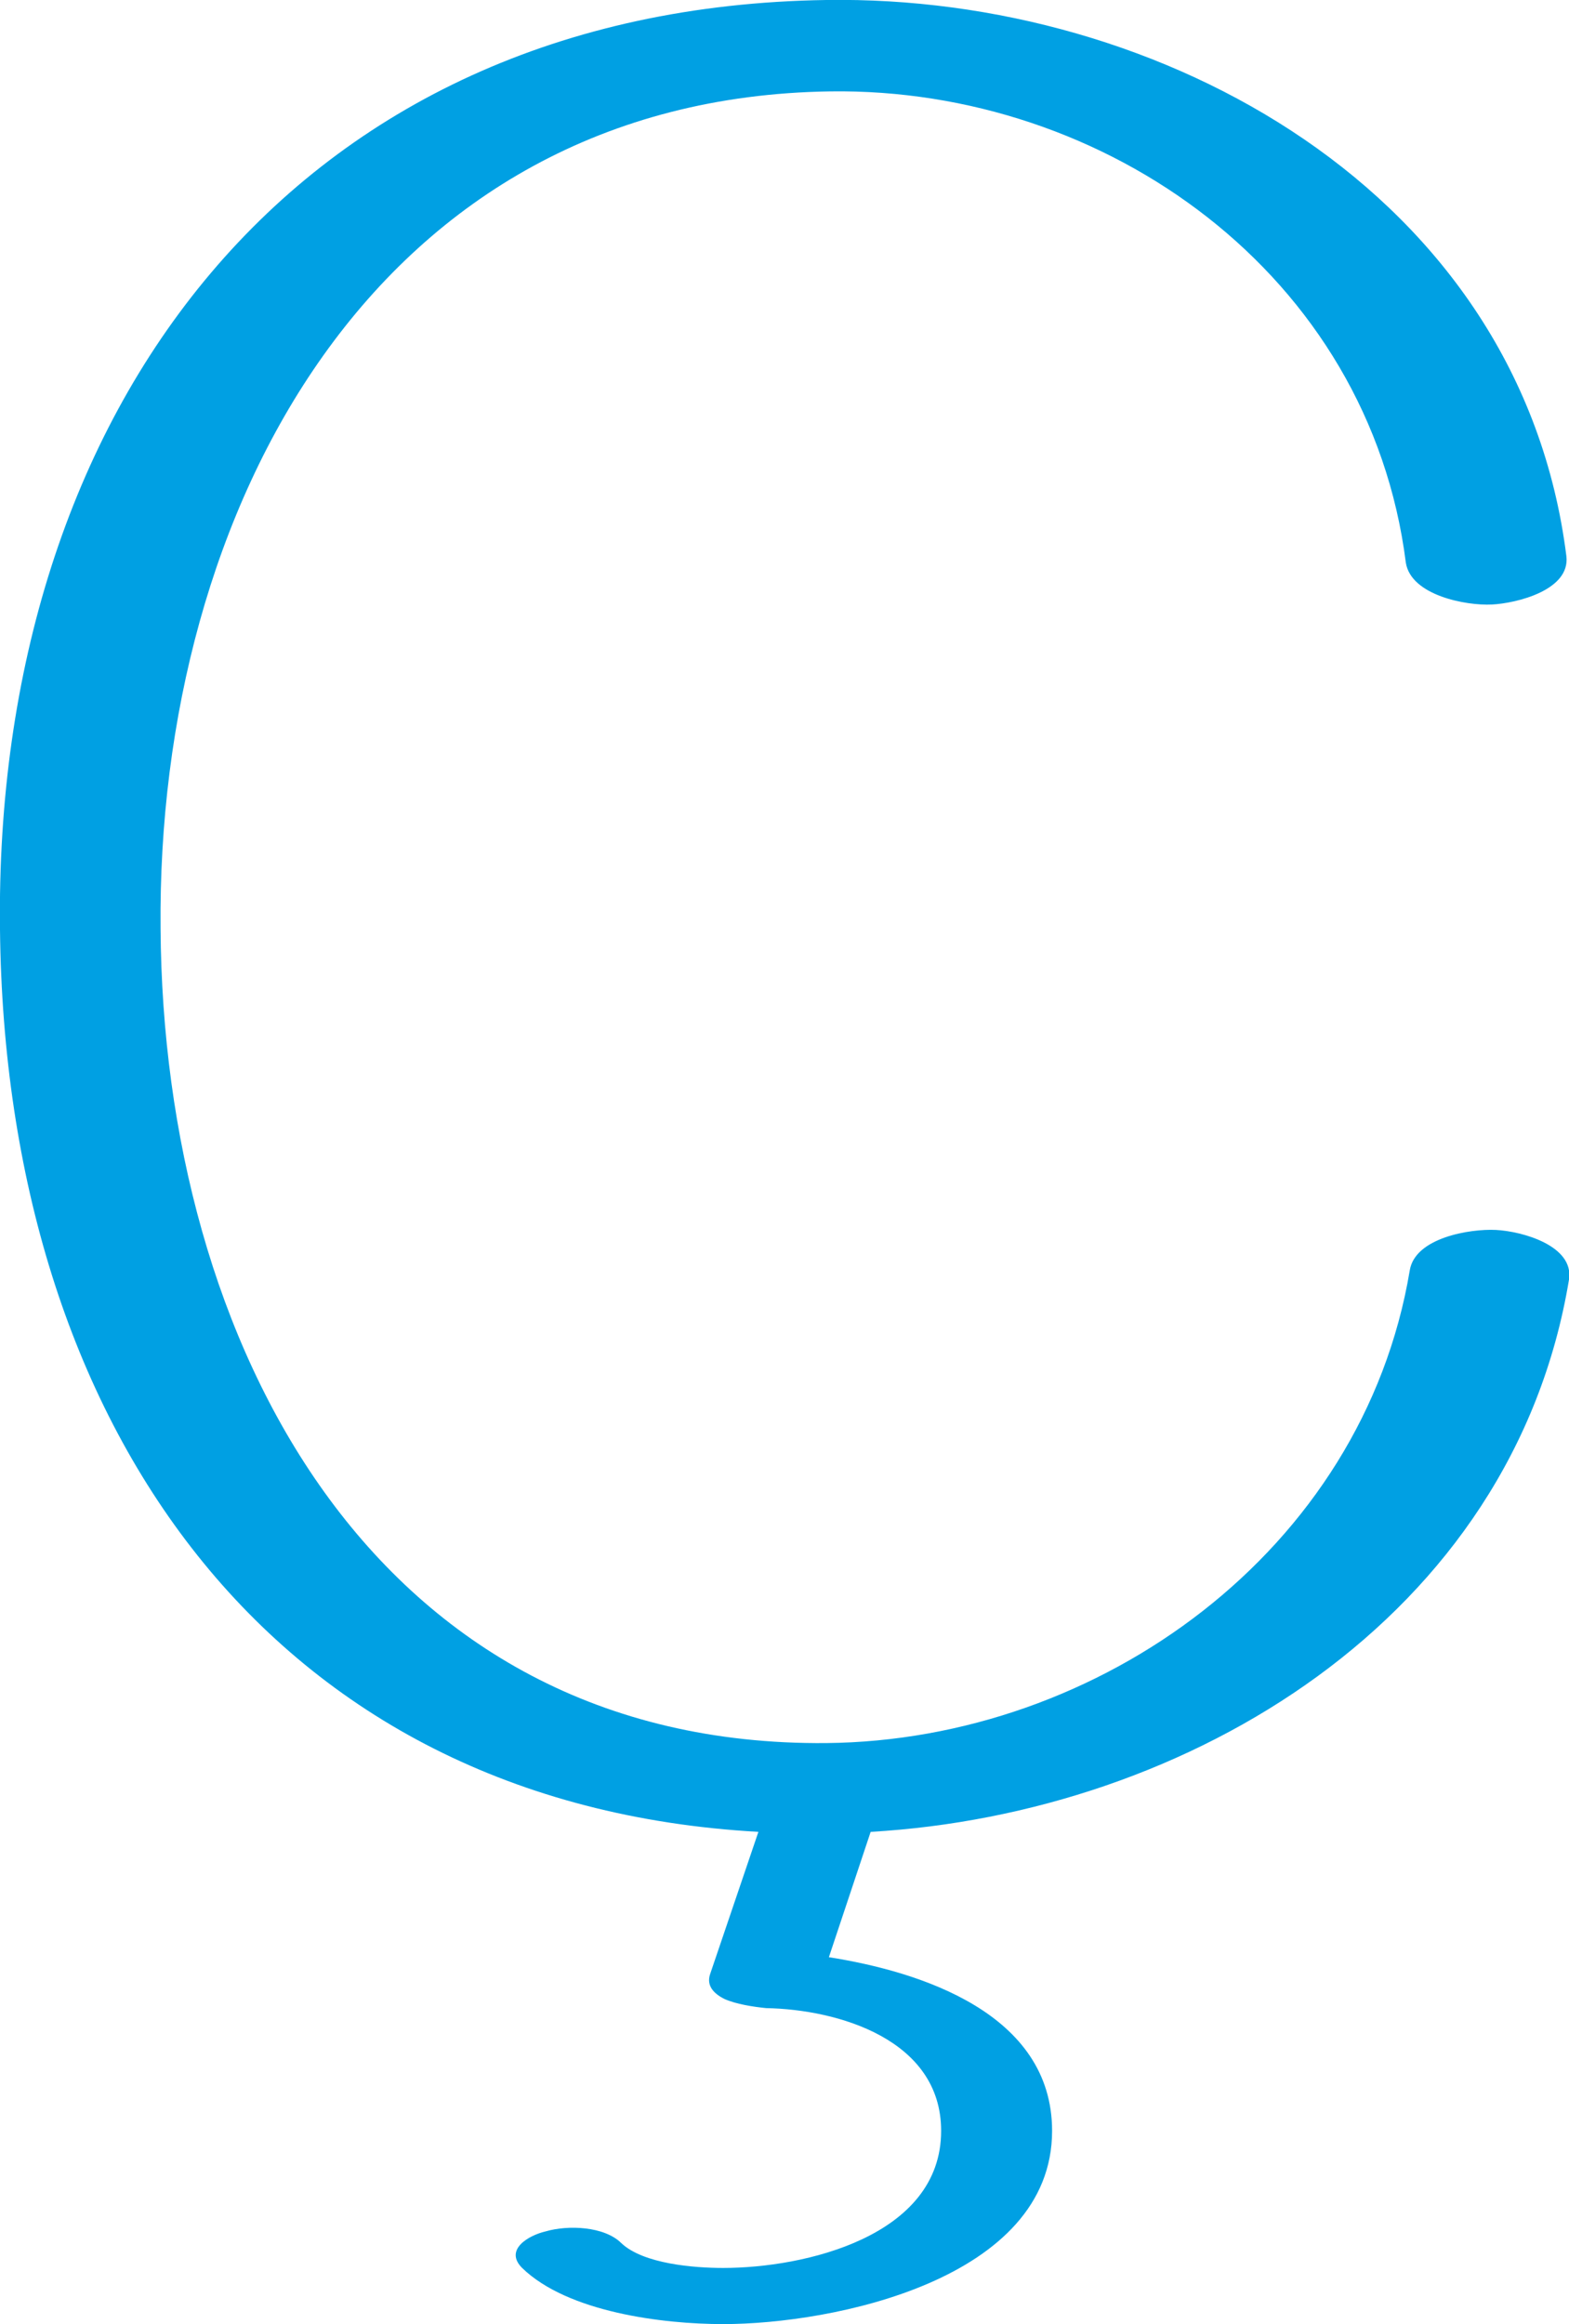 <?xml version="1.0" encoding="UTF-8"?>
<!DOCTYPE svg PUBLIC "-//W3C//DTD SVG 1.1//EN" "http://www.w3.org/Graphics/SVG/1.1/DTD/svg11.dtd">
<!-- Creator: CorelDRAW X8 -->
<svg xmlns="http://www.w3.org/2000/svg" xml:space="preserve" width="1202px" height="1780px" version="1.1" style="shape-rendering:geometricPrecision; text-rendering:geometricPrecision; image-rendering:optimizeQuality; fill-rule:evenodd; clip-rule:evenodd"
viewBox="0 0 1202 1780"
 xmlns:xlink="http://www.w3.org/1999/xlink">
 <defs>
  <style type="text/css">
   <![CDATA[
    .fil0 {fill:#00A0E3;fill-rule:nonzero}
   ]]>
  </style>
 </defs>
 <g id="Layer_x0020_1">
  <path class="fil0" d="M1200 426c-35,-279 -311,-430 -567,-426 -408,6 -638,314 -633,712 4,378 206,670 581,691l-37 109c-3,9 3,15 11,19 9,4 22,6 32,7 55,1 134,24 134,94 0,81 -105,105 -167,105 -22,0 -61,-3 -78,-19 -13,-13 -41,-14 -58,-9 -13,3 -32,14 -18,28 35,34 108,43 154,43 84,0 252,-34 252,-148 0,-90 -101,-122 -171,-133l32 -96c243,-14 492,-163 535,-423 4,-26 -36,-37 -56,-38 -20,-1 -62,6 -66,31 -36,215 -238,360 -447,362 -347,3 -508,-307 -510,-624 -3,-321 165,-636 513,-641 211,-3 413,140 441,361 4,25 46,33 66,32 19,-1 60,-11 57,-37z"/>
 </g>
</svg>
